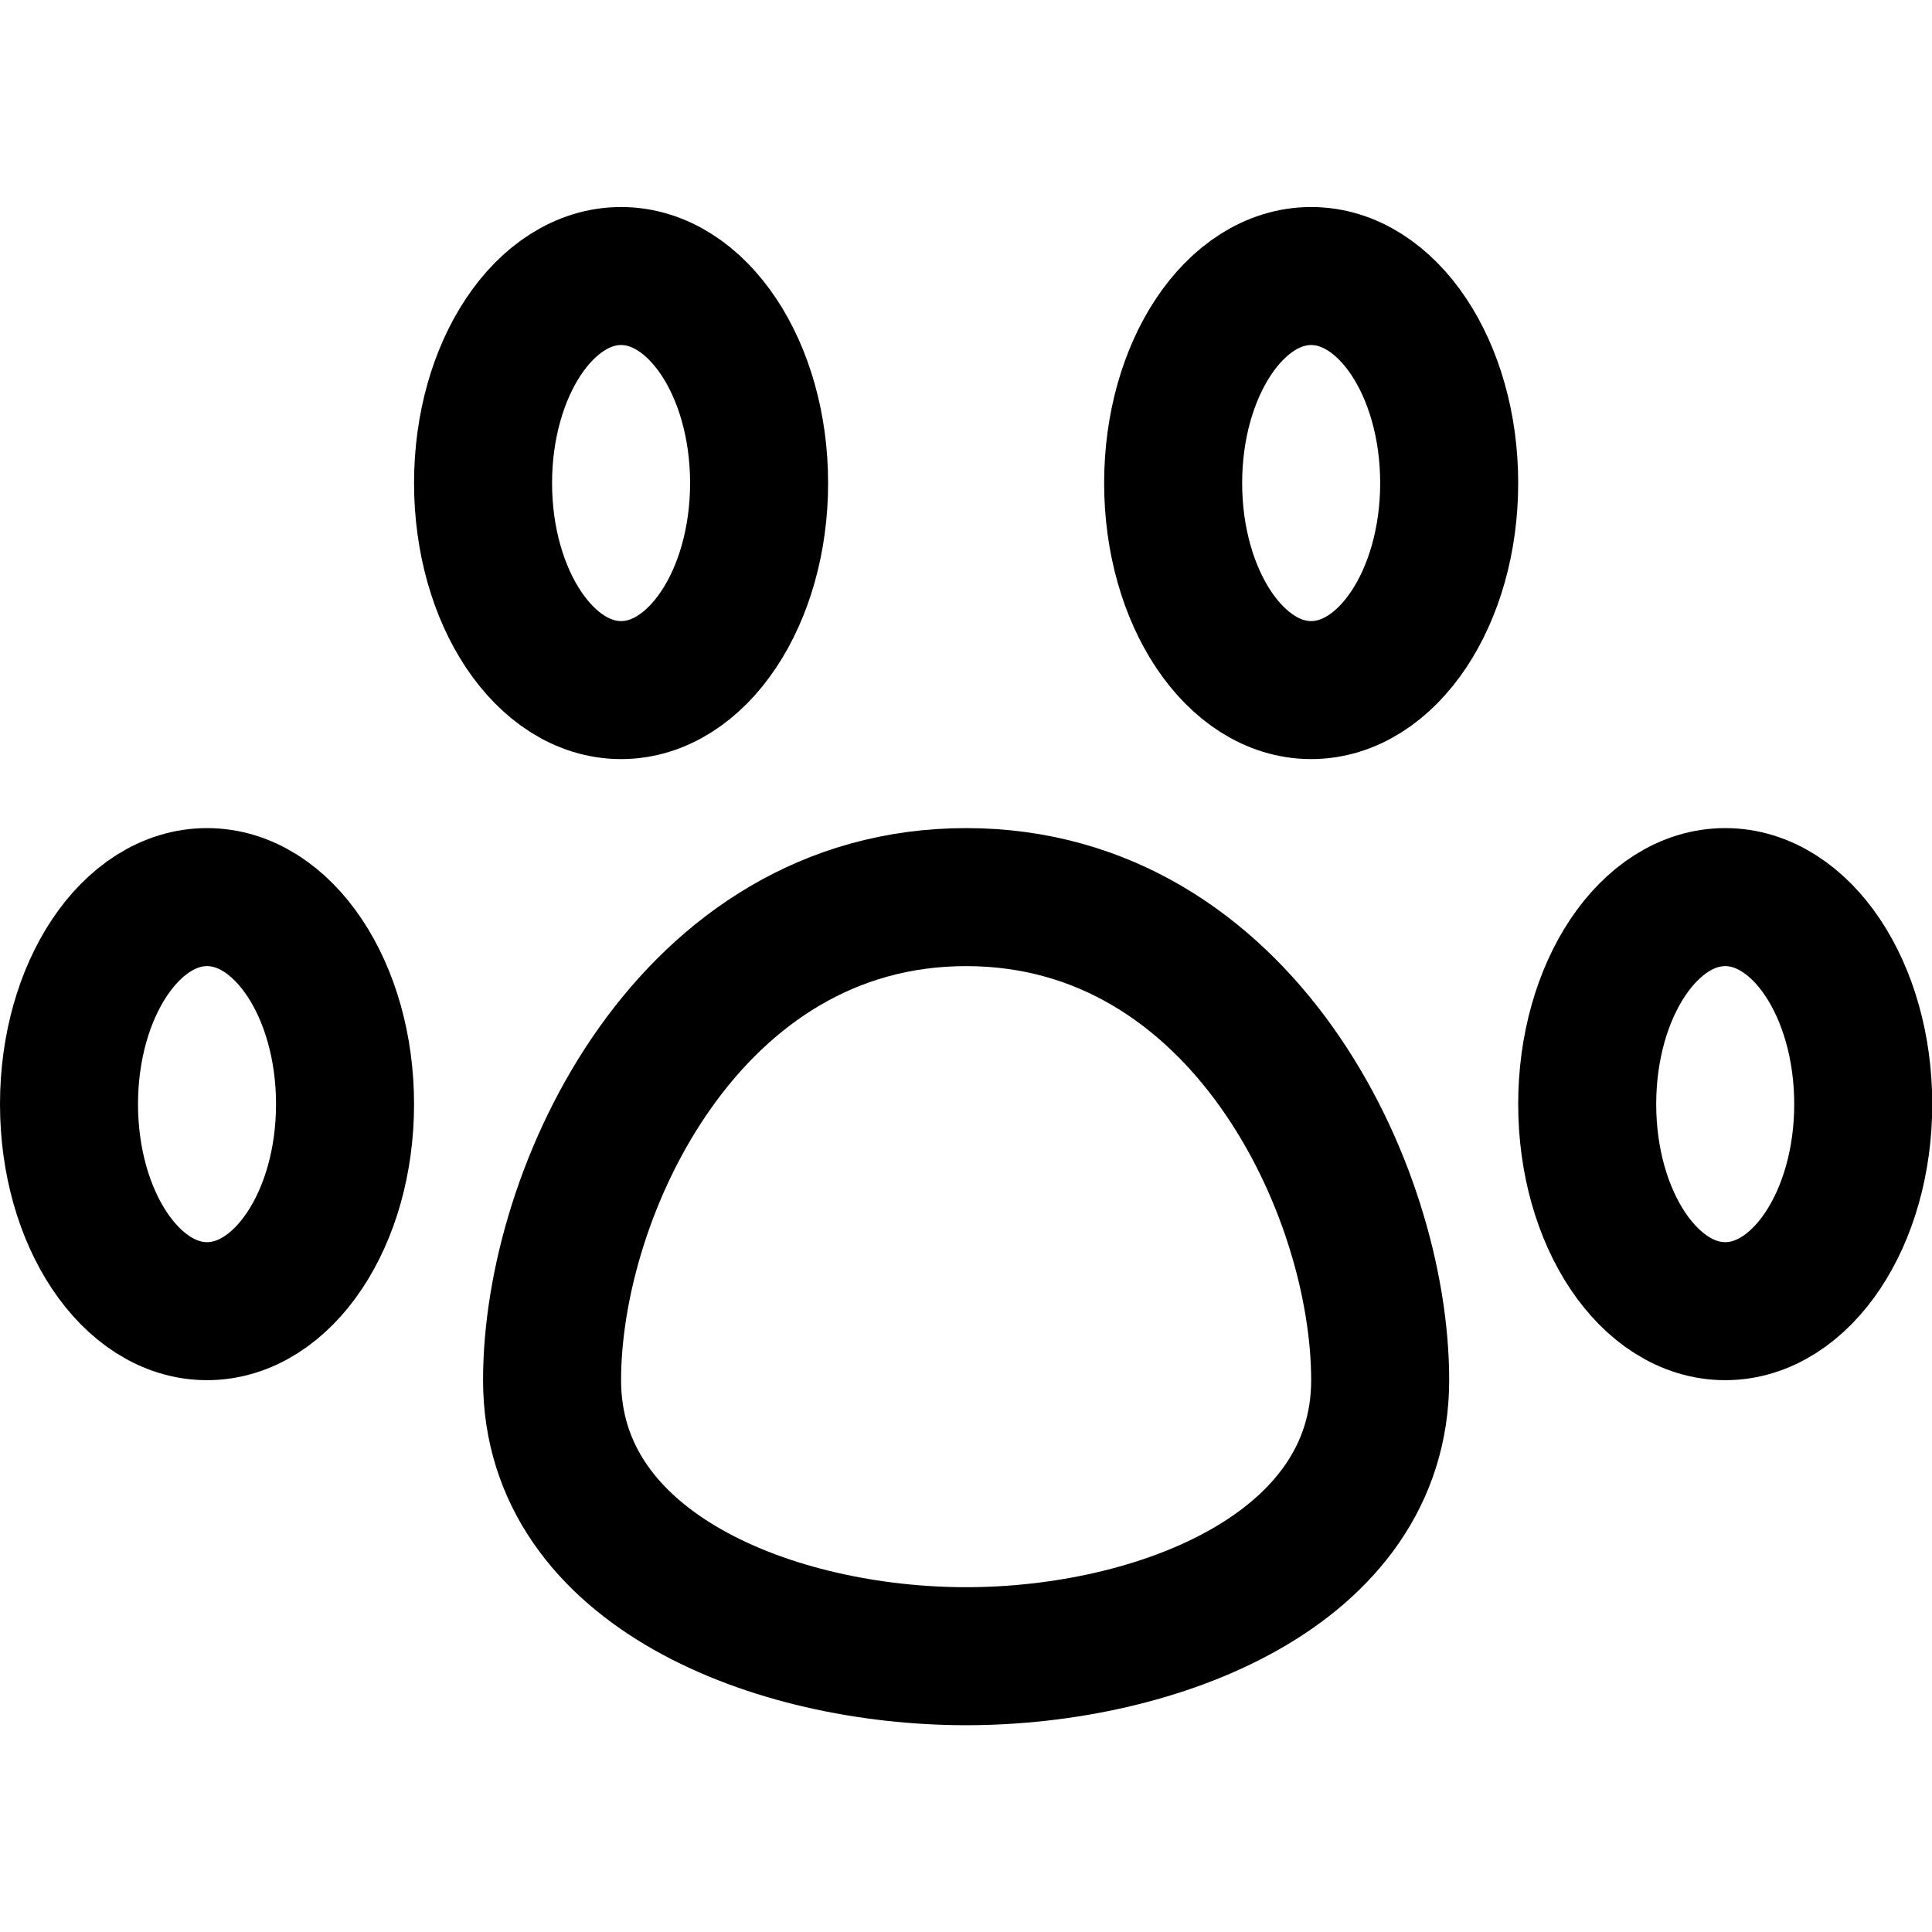 <svg xmlns="http://www.w3.org/2000/svg" viewBox="0 0 48 48">
  
<g transform="matrix(3.429,0,0,3.429,0,0)"><g>
    <ellipse cx="1.5" cy="8" rx="1" ry="1.5" style="fill: none;stroke: #000000;stroke-linecap: round;stroke-linejoin: round"></ellipse>
    <ellipse cx="4.5" cy="3.5" rx="1" ry="1.5" style="fill: none;stroke: #000000;stroke-linecap: round;stroke-linejoin: round"></ellipse>
    <ellipse cx="9.5" cy="3.5" rx="1" ry="1.5" style="fill: none;stroke: #000000;stroke-linecap: round;stroke-linejoin: round"></ellipse>
    <ellipse cx="12.5" cy="8" rx="1" ry="1.5" style="fill: none;stroke: #000000;stroke-linecap: round;stroke-linejoin: round"></ellipse>
    <path d="M10,10c0,1.38-1.62,2-3,2s-3-.62-3-2S5,6.5,7,6.5,10,8.62,10,10Z" style="fill: none;stroke: #000000;stroke-linecap: round;stroke-linejoin: round"></path>
  </g></g></svg>